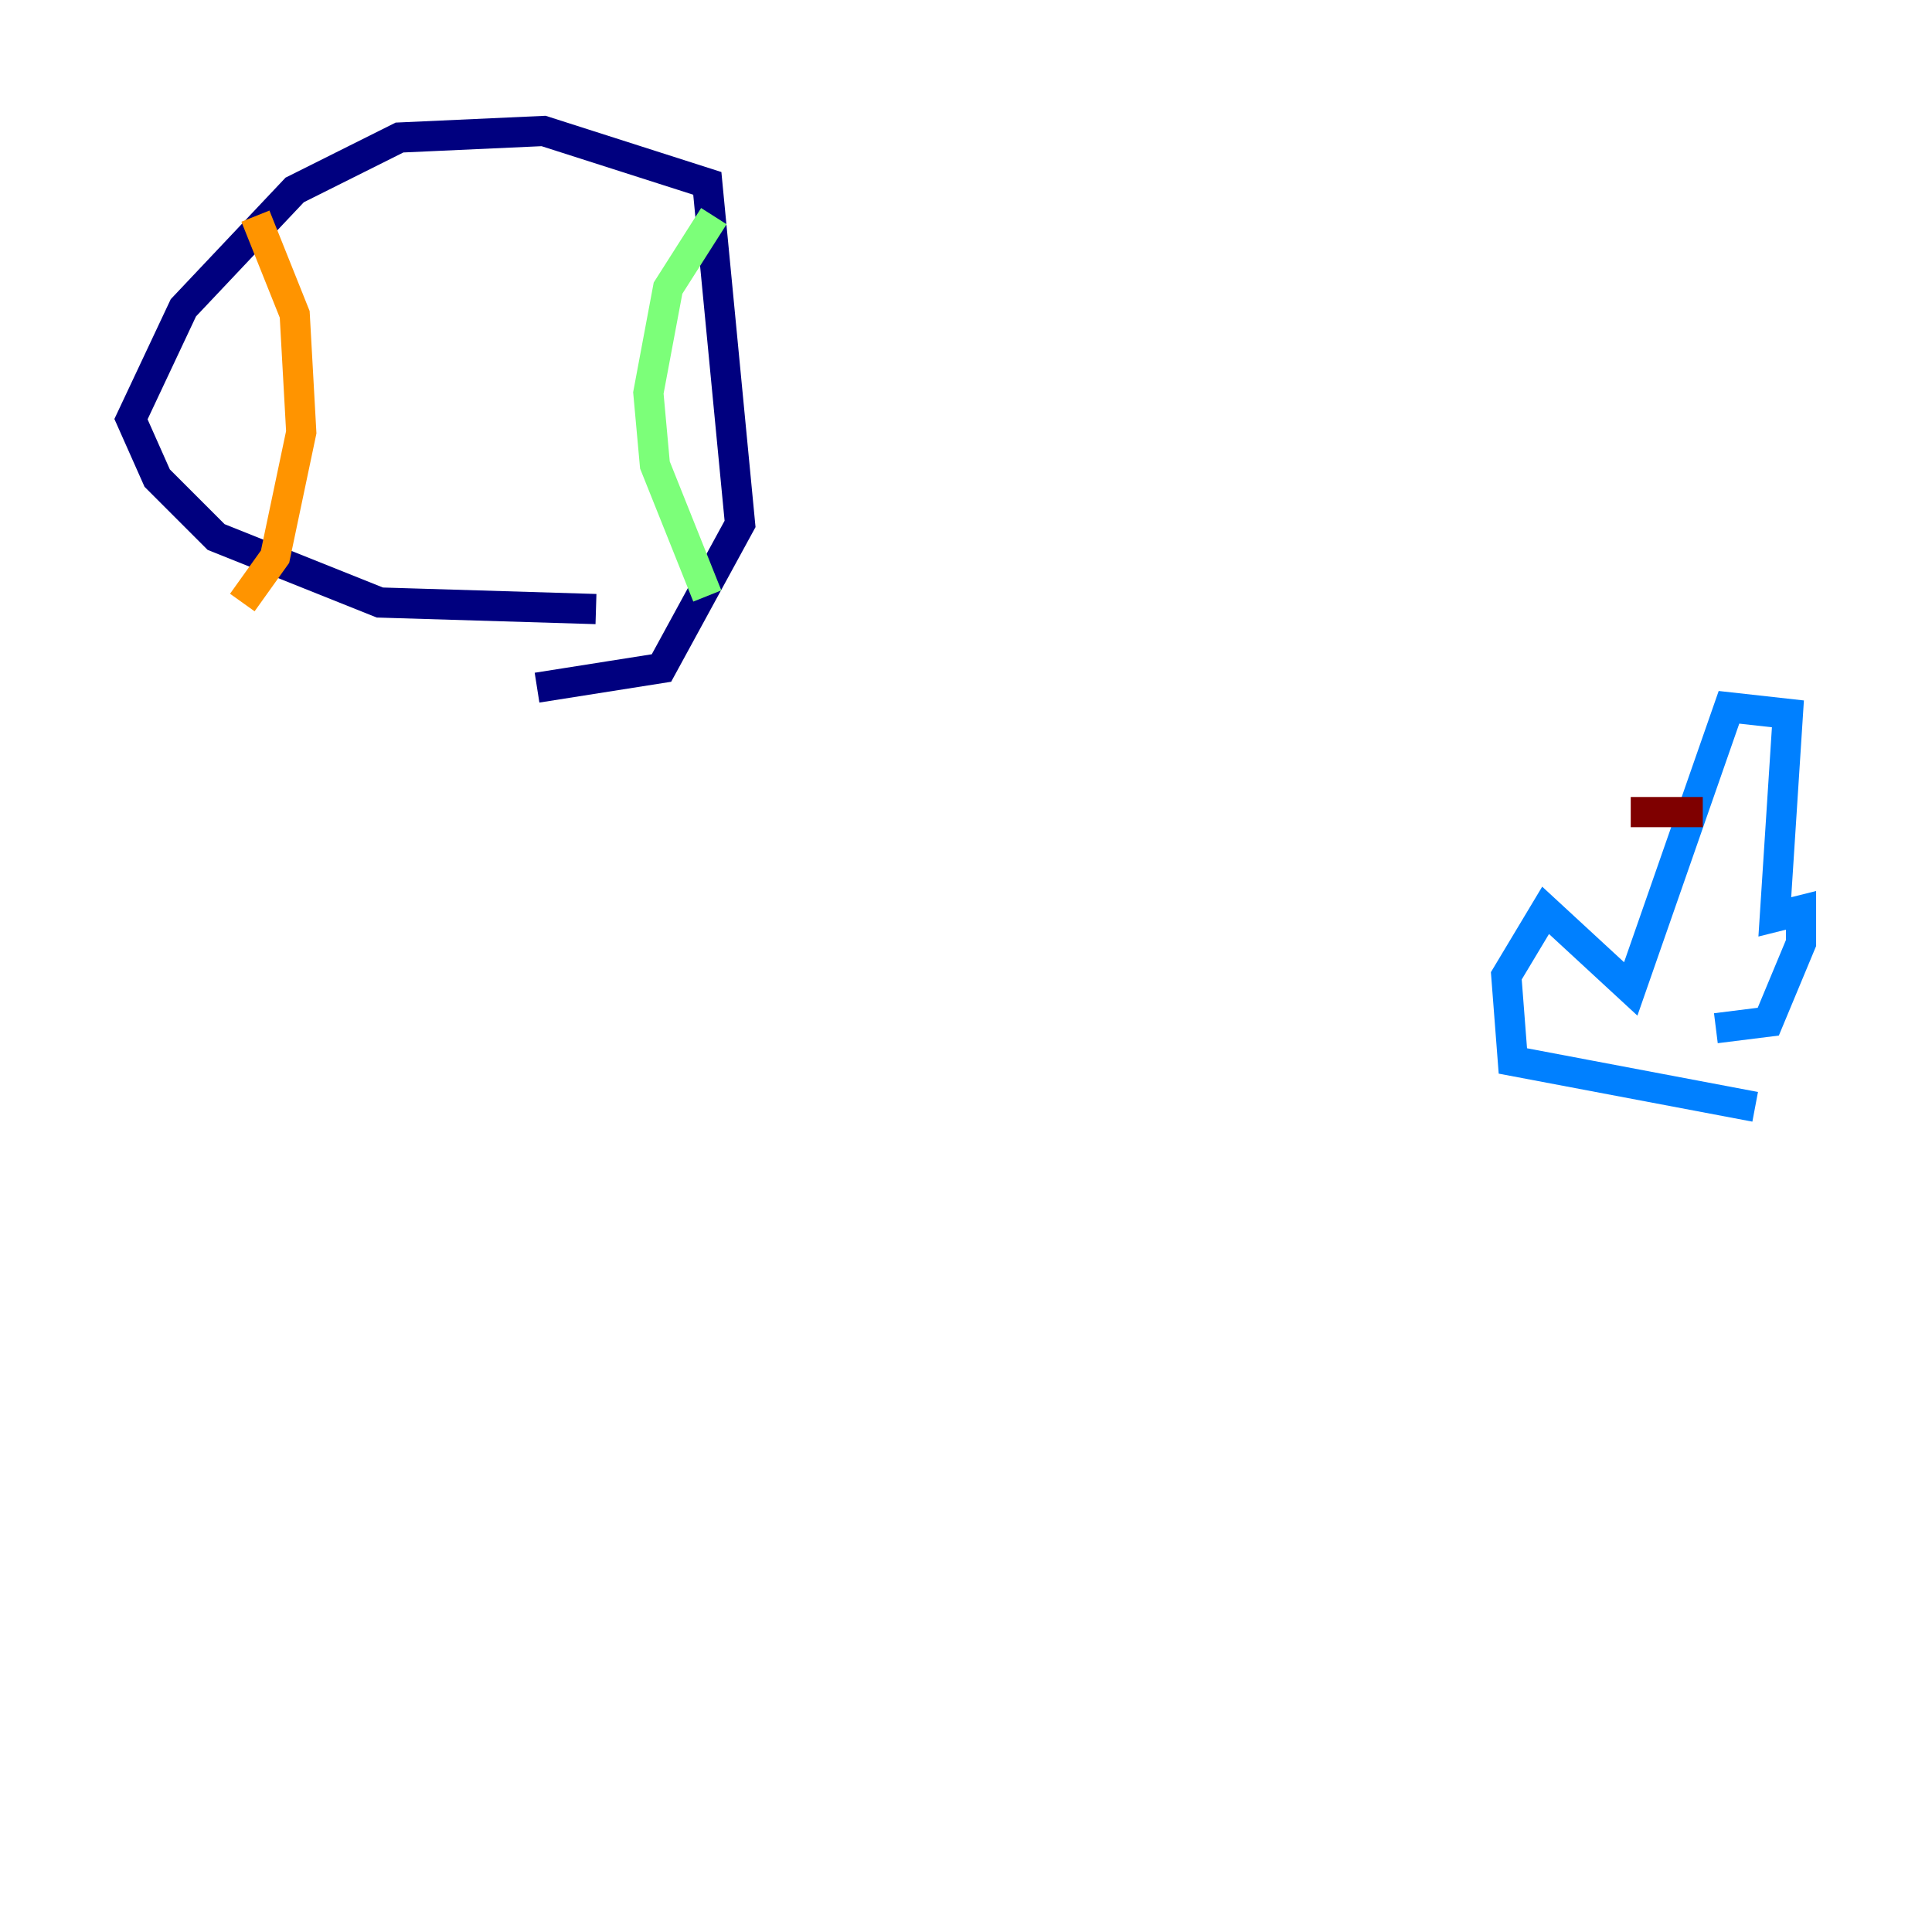<?xml version="1.0" encoding="utf-8" ?>
<svg baseProfile="tiny" height="128" version="1.2" viewBox="0,0,128,128" width="128" xmlns="http://www.w3.org/2000/svg" xmlns:ev="http://www.w3.org/2001/xml-events" xmlns:xlink="http://www.w3.org/1999/xlink"><defs /><polyline fill="none" points="39.485,40.352 25.166,39.919 14.319,35.58 10.414,31.675 8.678,27.77 12.149,20.393 19.525,12.583 26.468,9.112 36.014,8.678 46.861,12.149 49.031,34.712 43.824,44.258 35.58,45.559" stroke="#00007f" stroke-width="2" /><polyline fill="none" points="116.285,73.329 100.231,70.291 99.797,64.651 102.4,60.312 108.041,65.519 114.549,46.861 118.454,47.295 117.586,60.746 119.322,60.312 119.322,62.481 117.153,67.688 113.681,68.122" stroke="#0080ff" stroke-width="2" /><polyline fill="none" points="47.295,14.319 44.258,19.091 42.956,26.034 43.39,30.807 46.861,39.485" stroke="#7cff79" stroke-width="2" /><polyline fill="none" points="16.922,14.319 19.525,20.827 19.959,28.637 18.224,36.881 16.054,39.919" stroke="#ff9400" stroke-width="2" /><polyline fill="none" points="108.041,53.803 112.814,53.803" stroke="#7f0000" stroke-width="2" /></svg>